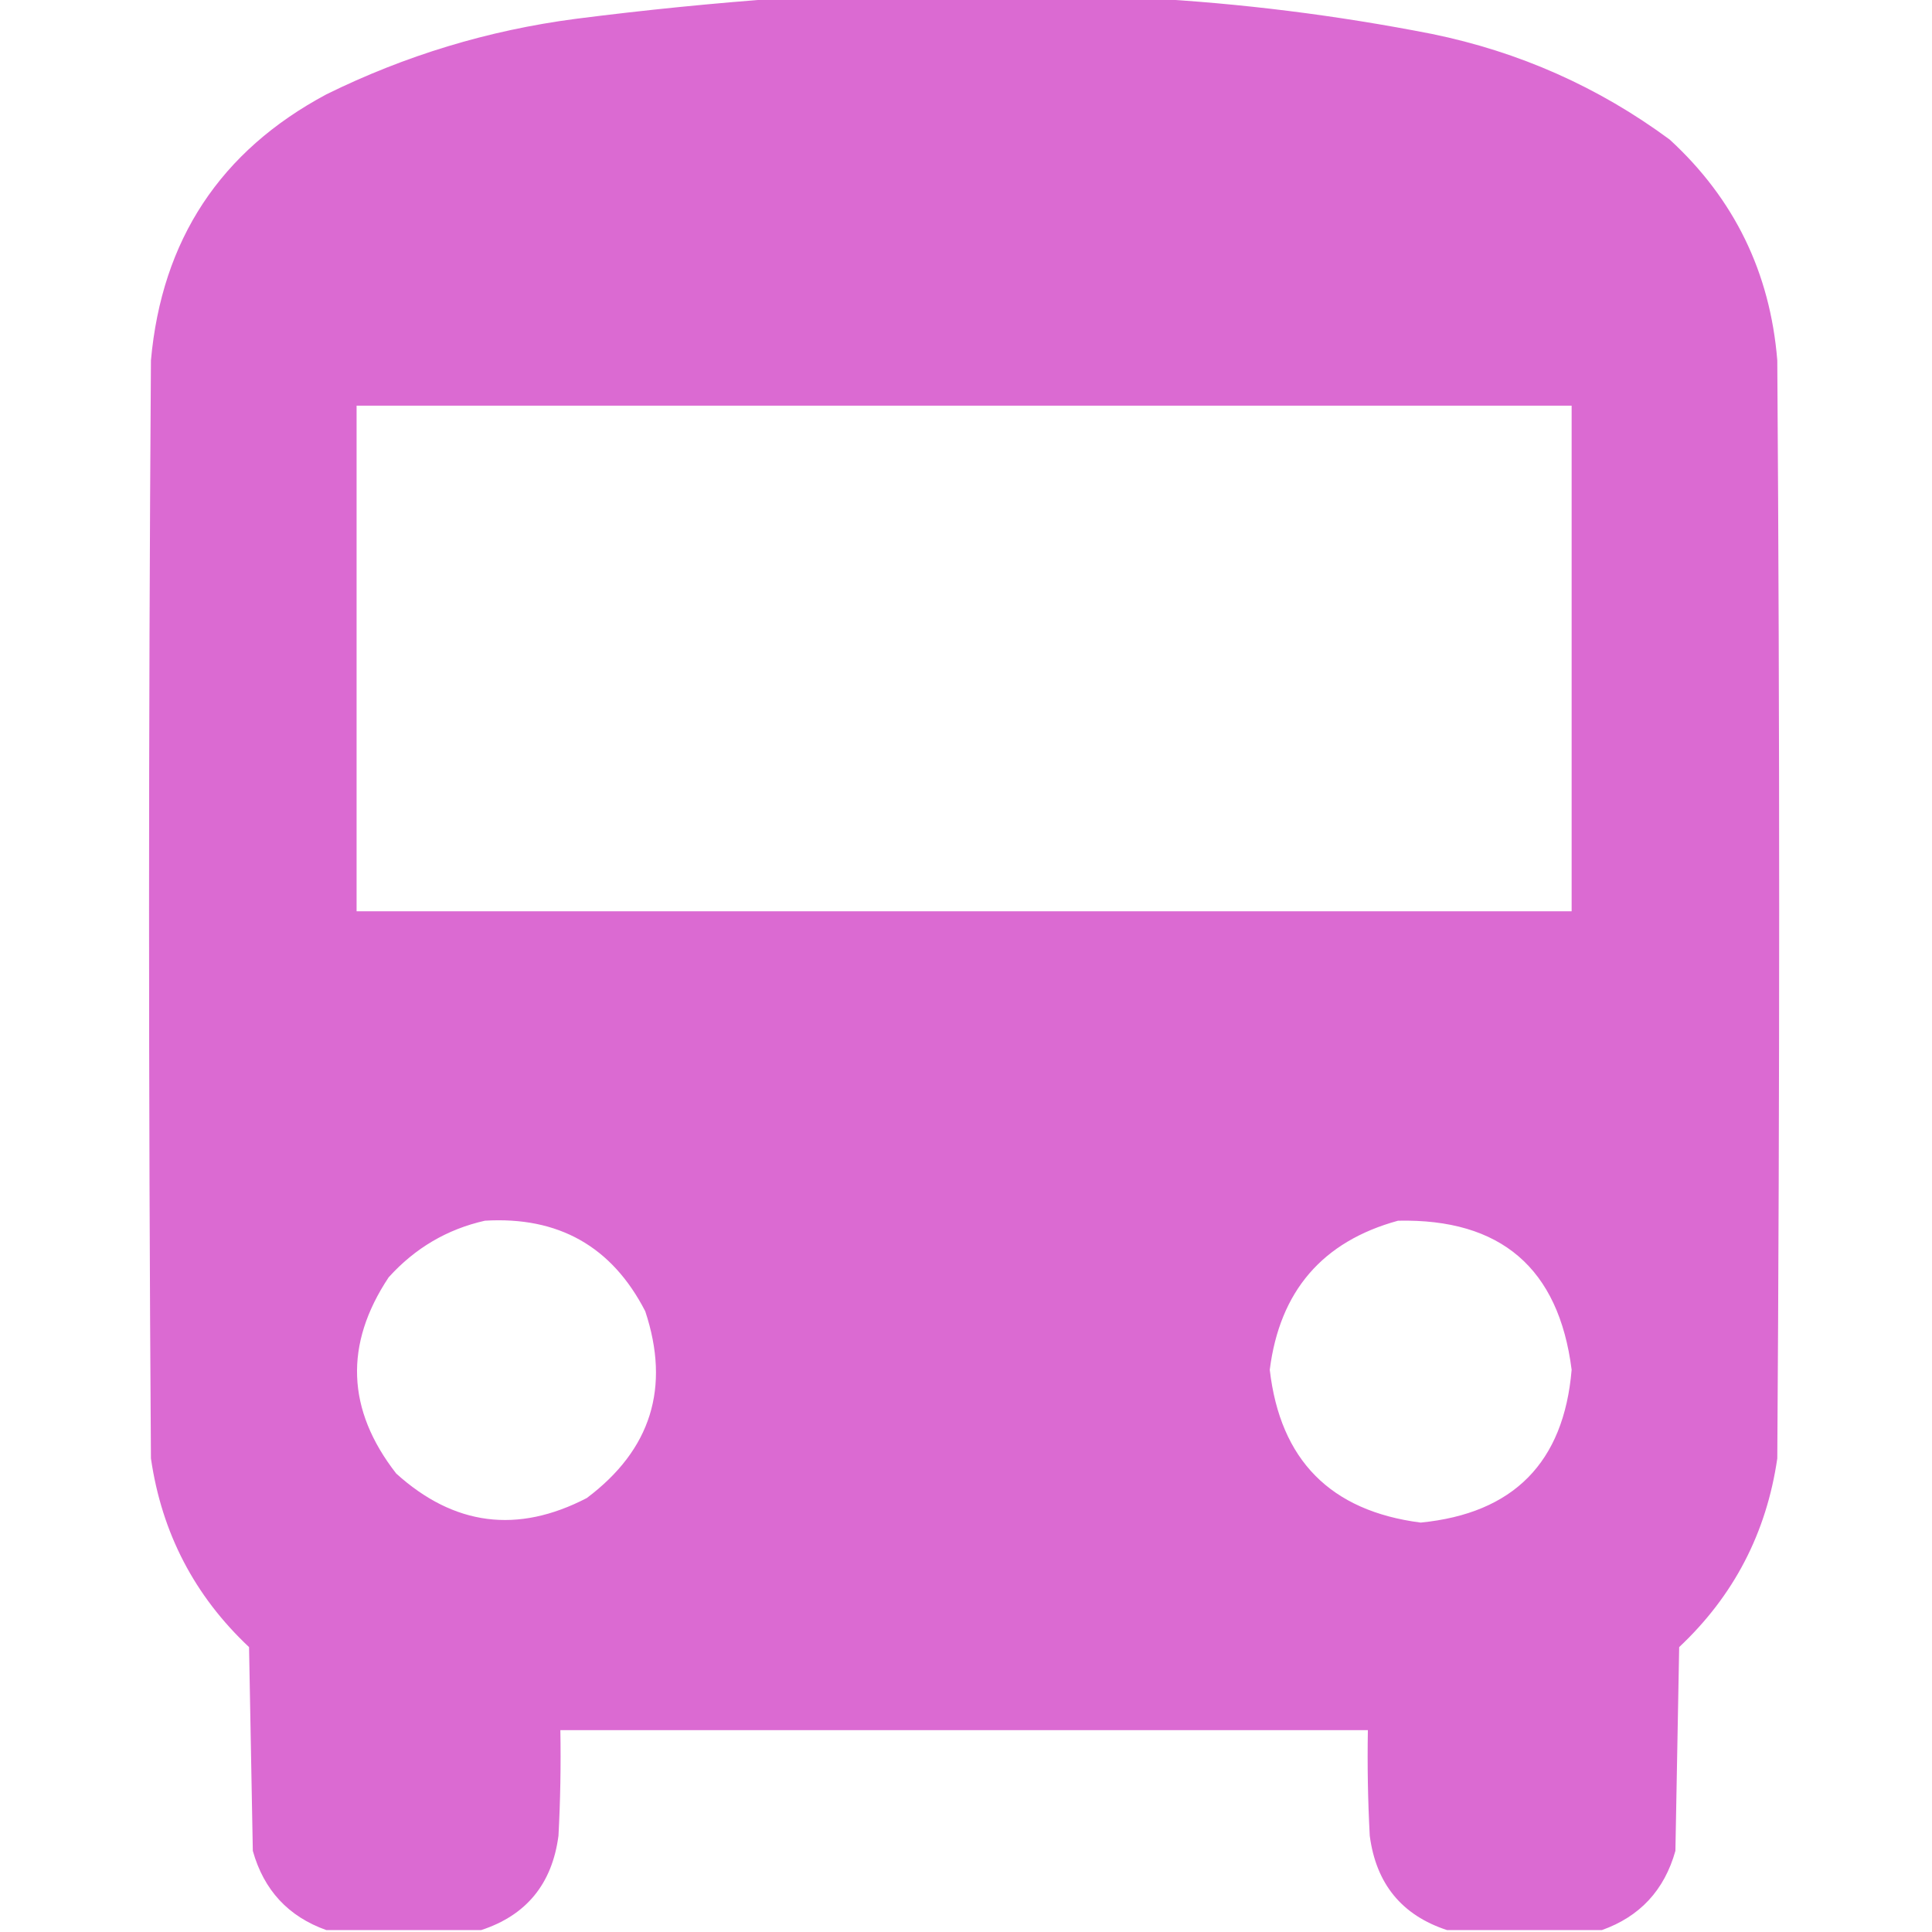 <?xml version="1.0" encoding="UTF-8"?>
<!DOCTYPE svg PUBLIC "-//W3C//DTD SVG 1.1//EN" "http://www.w3.org/Graphics/SVG/1.1/DTD/svg11.dtd">
<svg xmlns="http://www.w3.org/2000/svg" version="1.1" width="512px" height="512px" style="shape-rendering:geometricPrecision; text-rendering:geometricPrecision; image-rendering:optimizeQuality; fill-rule:evenodd; clip-rule:evenodd" xmlns:xlink="http://www.w3.org/1999/xlink">
<g fill="#db6ad2" stroke="none">
<path d="M 207.5,-0.5 C 239.5,-0.5 271.5,-0.5 303.5,-0.5C 328.908,0.878 354.241,4.044 379.5,9C 402.657,13.751 423.657,23.084 442.5,37C 459.606,52.713 469.106,72.213 471,95.5C 471.667,192.5 471.667,289.5 471,386.5C 468.126,406.251 459.459,422.917 445,436.5C 444.667,454.5 444.333,472.5 444,490.5C 441.077,500.92 434.577,507.92 424.5,511.5C 410.833,511.5 397.167,511.5 383.5,511.5C 371.511,507.582 364.678,499.249 363,486.5C 362.5,477.173 362.334,467.839 362.5,458.5C 291.167,458.5 219.833,458.5 148.5,458.5C 148.666,467.839 148.5,477.173 148,486.5C 146.322,499.249 139.489,507.582 127.5,511.5C 113.833,511.5 100.167,511.5 86.5,511.5C 76.423,507.92 69.923,500.92 67,490.5C 66.667,472.5 66.333,454.5 66,436.5C 51.541,422.917 42.874,406.251 40,386.5C 39.333,289.5 39.333,192.5 40,95.5C 42.885,63.534 58.385,40.034 86.5,25C 107.379,14.707 129.379,8.041 152.5,5C 170.936,2.644 189.27,0.81 207.5,-0.5 Z M 94.5,107.5 C 201.833,107.5 309.167,107.5 416.5,107.5C 416.5,152.167 416.5,196.833 416.5,241.5C 309.167,241.5 201.833,241.5 94.5,241.5C 94.5,196.833 94.5,152.167 94.5,107.5 Z M 128.5,323.5 C 148.004,322.329 162.171,330.329 171,347.5C 177.704,367.72 172.538,384.22 155.5,397C 137.152,406.522 120.319,404.355 105,390.5C 91.856,373.63 91.189,356.296 103,338.5C 109.993,330.76 118.493,325.76 128.5,323.5 Z M 370.5,323.5 C 397.74,322.913 413.074,336.079 416.5,363C 414.425,387.575 401.092,401.075 376.5,403.5C 352.596,400.43 339.263,386.93 336.5,363C 339.141,342.149 350.474,328.982 370.5,323.5 Z"/>
</g>
</svg>
